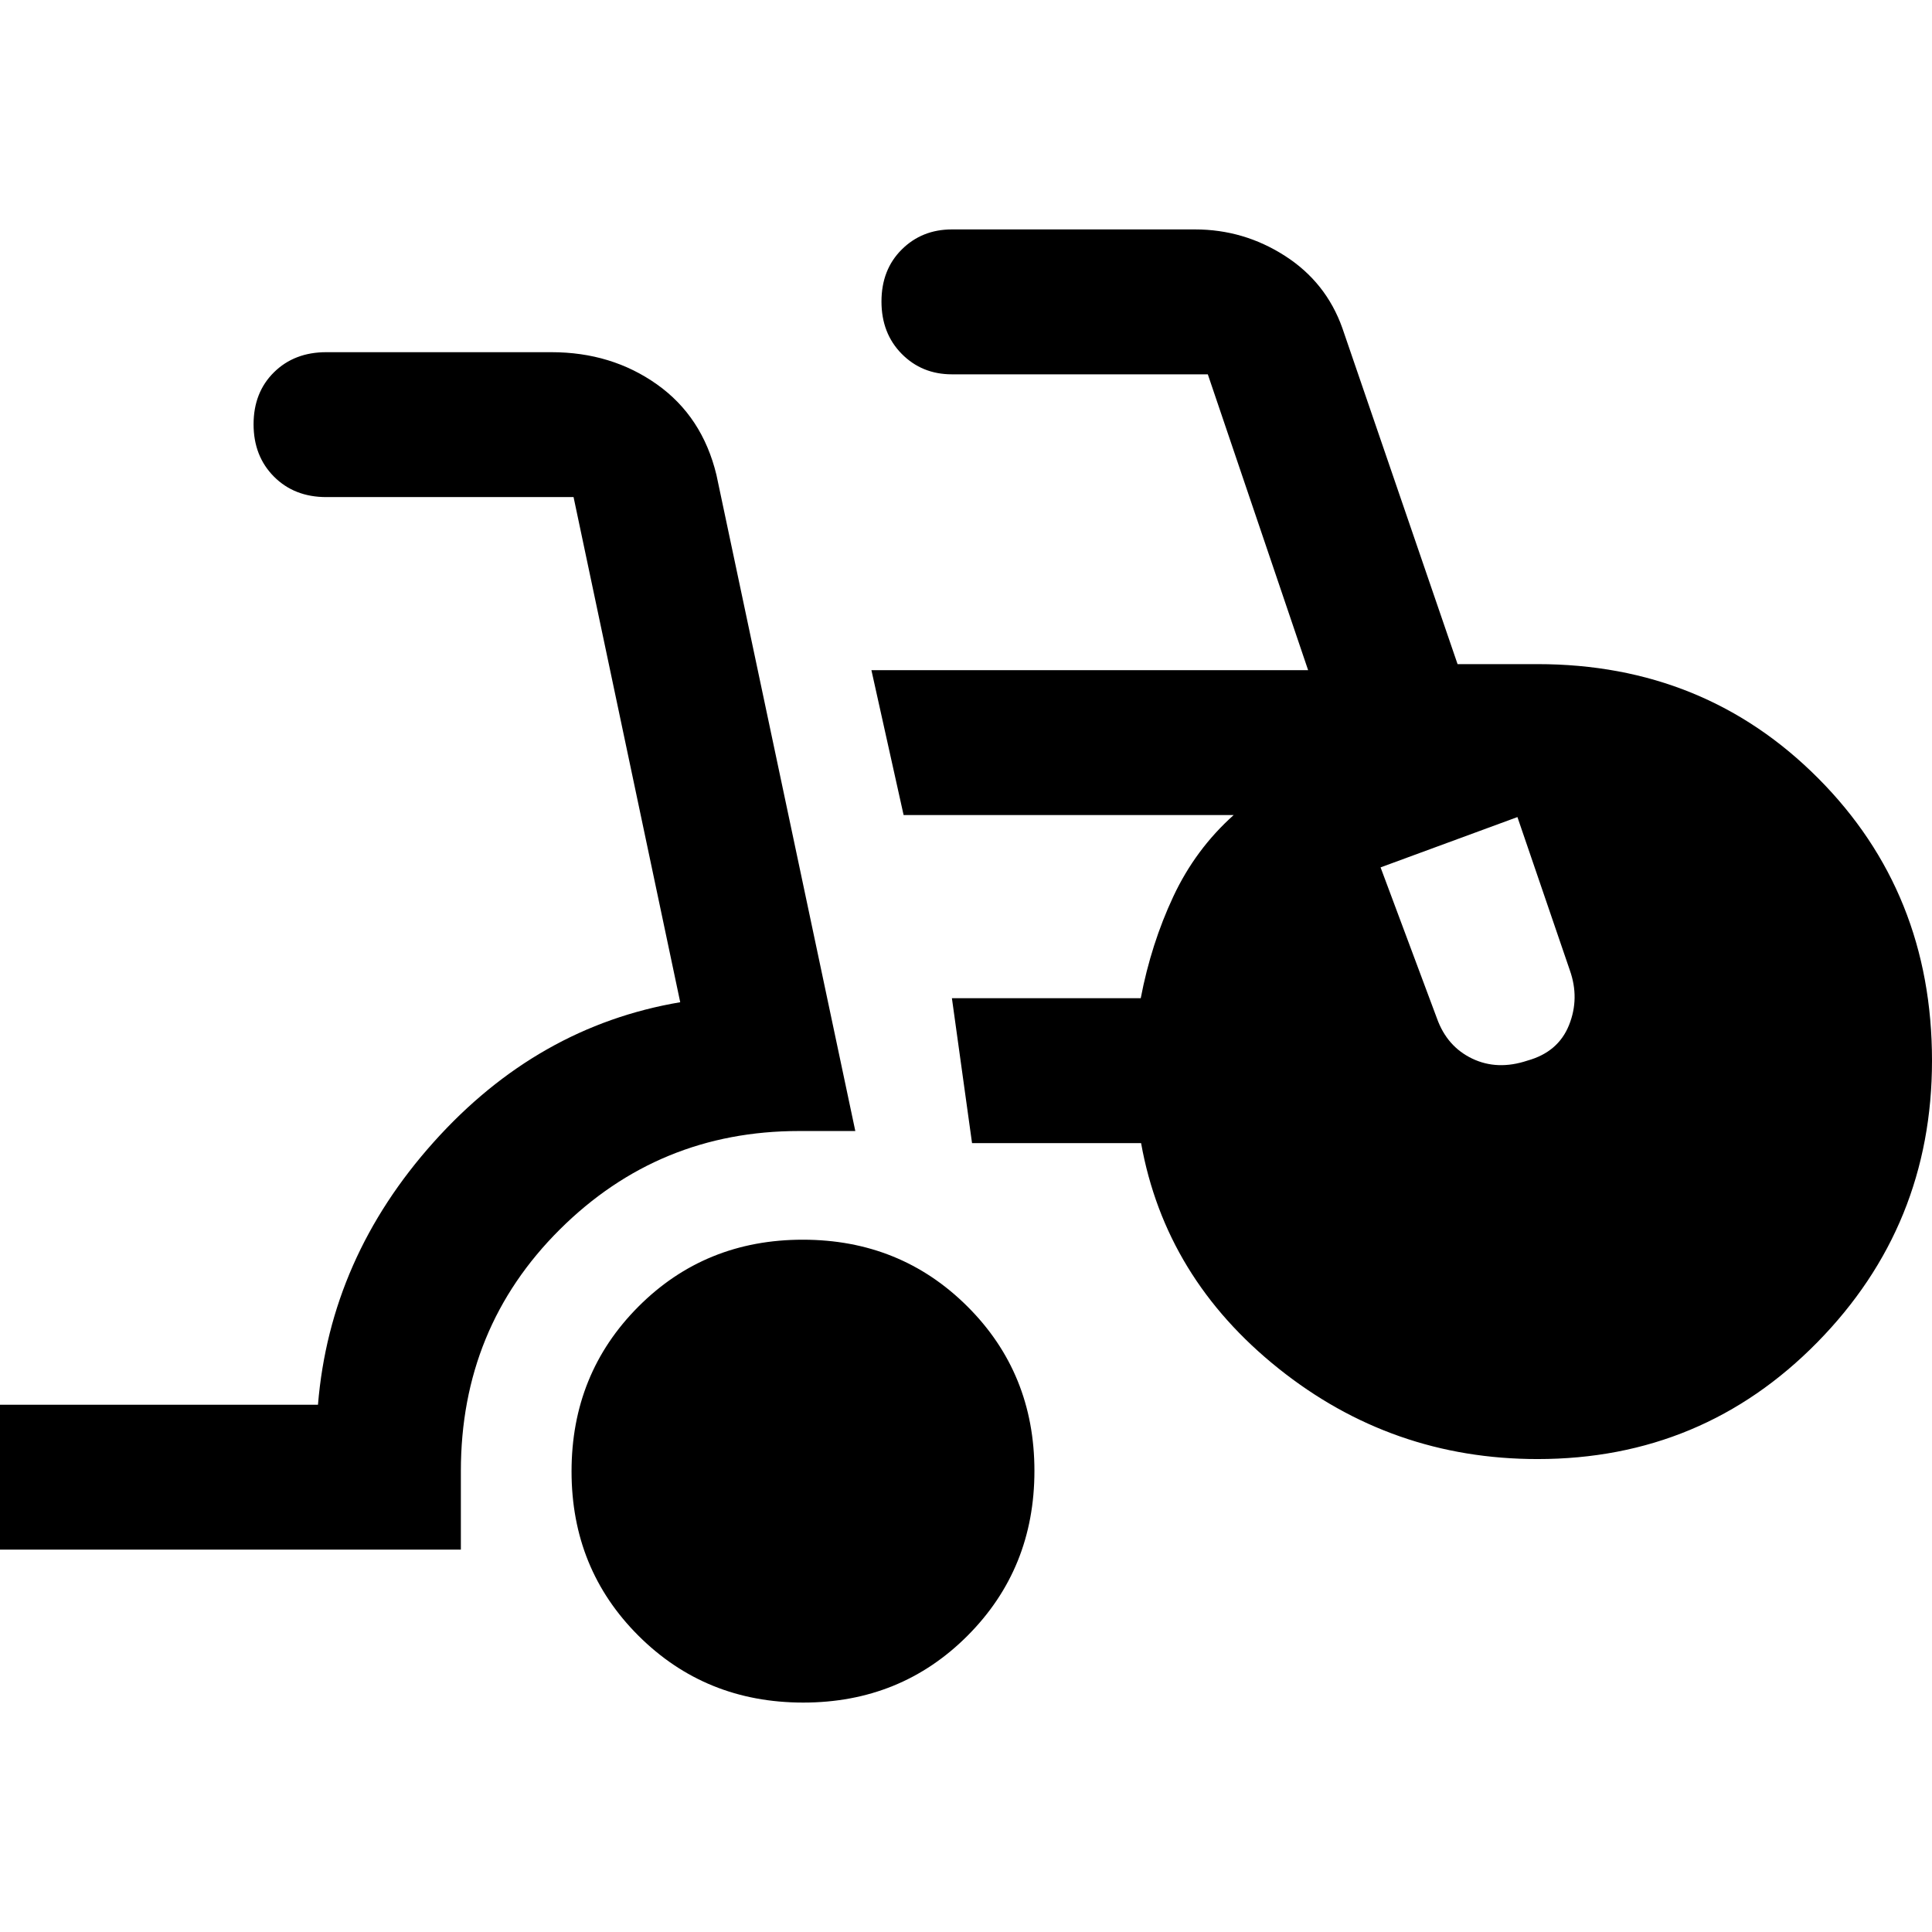 <svg xmlns="http://www.w3.org/2000/svg" width="48" height="48" viewBox="0 96 960 960"><path d="M399.118 942q-48.535 0-81.826-33.174Q284 875.652 284 827.118q0-48.535 33.174-81.826Q350.348 712 398.882 712q48.535 0 81.826 33.174Q514 778.348 514 826.882q0 48.535-33.174 81.826Q447.652 942 399.118 942ZM0 866v-72h158q6-73 57.5-130.5T338 594l-53-251H162.13q-15.88 0-26.005-10.175-10.125-10.176-10.125-26Q126 291 136.125 281t26.005-10H274q29.875 0 52.438 16Q349 303 356 332l69 326h-28q-69.65 0-118.825 48.912Q229 755.825 229 827v39H0Zm764-45q-72.398 0-128.699-45Q579 731 567 664h-84l-10-72h93.829Q572 565 583 541.5t30-40.5H449l-16-72h217l-49.842-147H473q-14.9 0-24.95-10.175-10.05-10.176-10.05-26Q438 230 448.05 220T473 210h120.806q24.194 0 44.644 13.115Q658.9 236.231 667 259l57.256 167H764q83.02 0 139.51 56.782Q960 539.565 960 623q0 82-57 140t-139 58Zm-5-198q15.267-4.25 20.633-17.625Q785 592 780 578l-26-76-68 25 28 75q5 14 17.5 20t27.5 1Z"/></svg>
